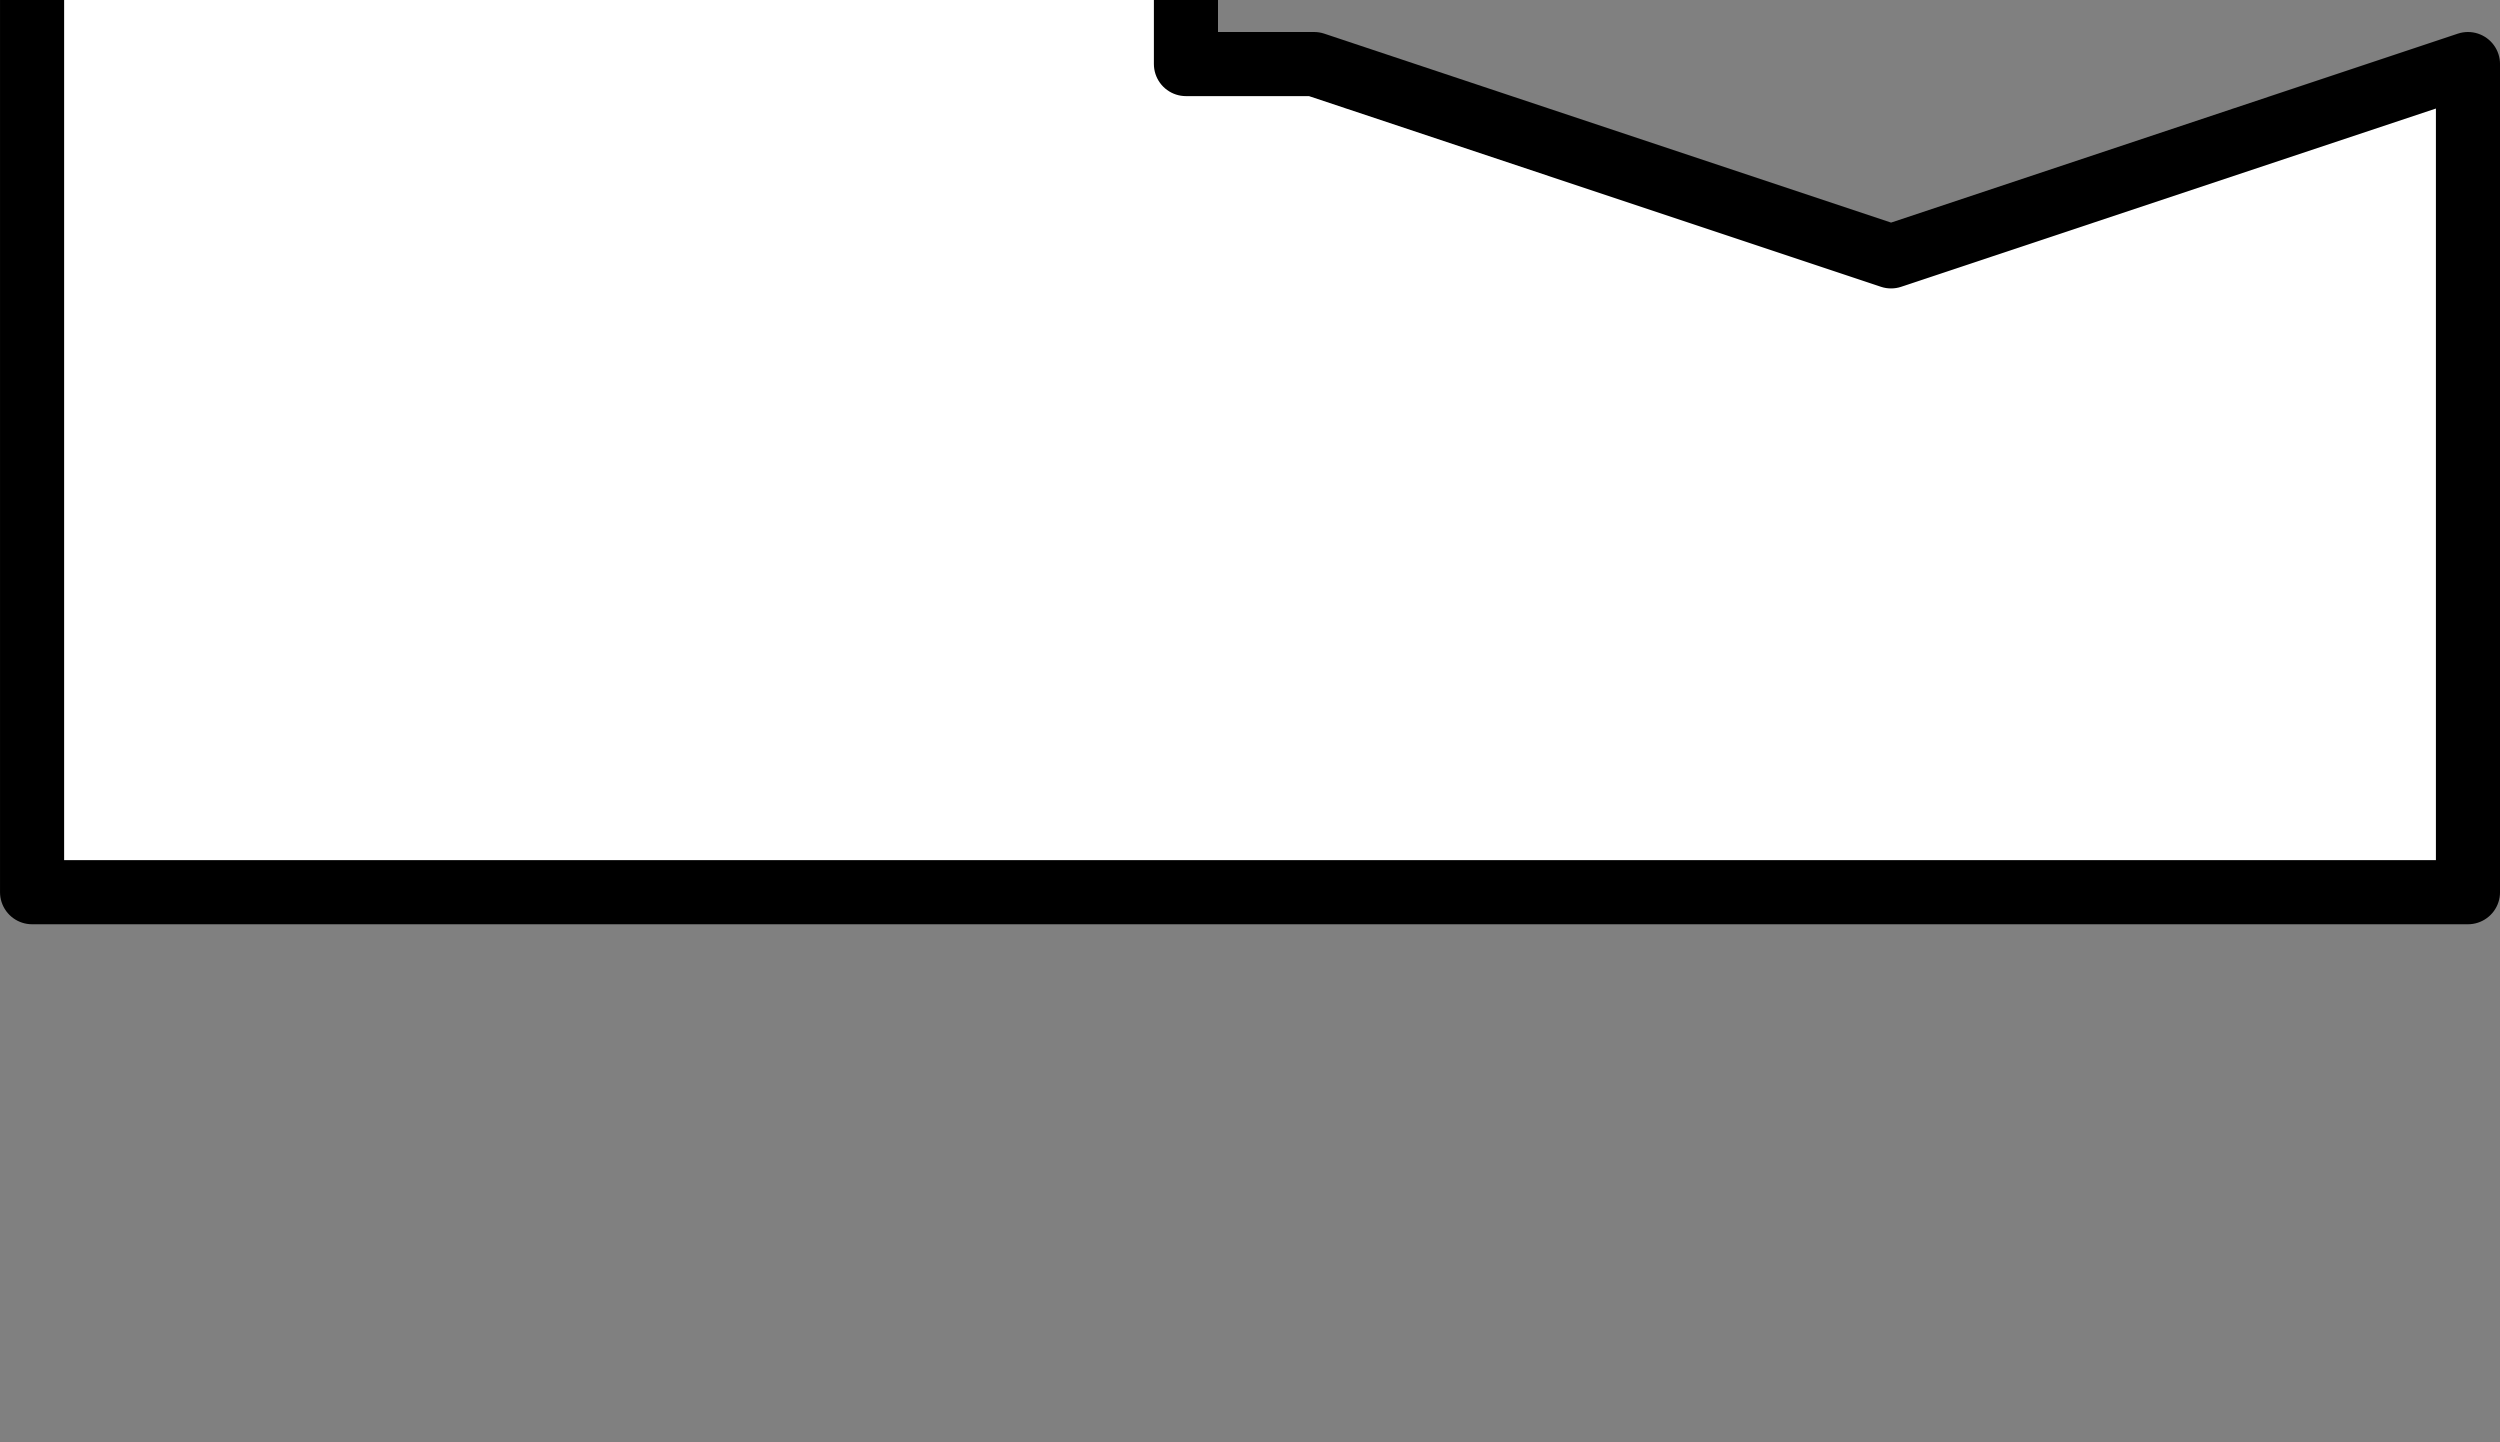 <?xml version="1.0" encoding="UTF-8" standalone="no"?>
<svg
   width="51.594mm"
   height="29.766mm"
   viewBox="0 0 51.594 29.766"
   version="1.1"
   id="svg8"
   inkscape:version="1.1 (c68e22c387, 2021-05-23)"
   sodipodi:docname="end.svg"
   xmlns:inkscape="http://www.inkscape.org/namespaces/inkscape"
   xmlns:sodipodi="http://sodipodi.sourceforge.net/DTD/sodipodi-0.dtd"
   xmlns="http://www.w3.org/2000/svg"
   xmlns:svg="http://www.w3.org/2000/svg"
   xmlns:rdf="http://www.w3.org/1999/02/22-rdf-syntax-ns#"
   xmlns:cc="http://creativecommons.org/ns#"
   xmlns:dc="http://purl.org/dc/elements/1.1/">
  <rect x="0" y="0" width="51.594" height="29.766" fill="#808080" stroke="none"/>
  <defs
     id="defs2">
    <inkscape:perspective
       sodipodi:type="inkscape:persp3d"
       inkscape:vp_x="-9.5681079 : 4.666678 : 0"
       inkscape:vp_y="-1.2859589e-14 : 70.004339 : 0"
       inkscape:vp_z="9.5681079 : 4.6666782 : 0"
       inkscape:persp3d-origin="126.22701 : 216.92265 : 1"
       id="perspective1170-3-3" />
    <inkscape:perspective
       sodipodi:type="inkscape:persp3d"
       inkscape:vp_x="-1.2226001 : -0.59630196 : 0"
       inkscape:vp_y="99.885731 : 558.52635 : 1"
       inkscape:vp_z="1.2226001 : -0.59630196 : 0"
       inkscape:persp3d-origin="100.51393 : 567.50875 : 1"
       id="perspective1170-9-1-2" />
    <inkscape:perspective
       sodipodi:type="inkscape:persp3d"
       inkscape:vp_x="-1.2226001 : -0.59630196 : 0"
       inkscape:vp_y="99.902981 : 560.57589 : 1"
       inkscape:vp_z="1.2226001 : -0.59630196 : 0"
       inkscape:persp3d-origin="100.5312 : 569.55829 : 1"
       id="perspective1170-9-1" />
  </defs>
  <sodipodi:namedview
     id="base"
     pagecolor="#ffffff"
     bordercolor="#666666"
     borderopacity="1.0"
     inkscape:pageopacity="0.0"
     inkscape:pageshadow="2"
     inkscape:zoom="3.1069293"
     inkscape:cx="98.328597"
     inkscape:cy="6.437224"
     inkscape:document-units="mm"
     inkscape:current-layer="layer1"
     inkscape:document-rotation="0"
     showgrid="true"
     inkscape:snap-bbox="false"
     inkscape:object-paths="true"
     inkscape:snap-intersection-paths="true"
     inkscape:snap-grids="true"
     inkscape:snap-smooth-nodes="true"
     showguides="true"
     inkscape:guide-bbox="true"
     inkscape:snap-nodes="true"
     inkscape:snap-object-midpoints="true"
     inkscape:window-width="1920"
     inkscape:window-height="1011"
     inkscape:window-x="0"
     inkscape:window-y="32"
     inkscape:window-maximized="1"
     inkscape:snap-page="true"
     inkscape:snap-others="false"
     inkscape:bbox-paths="true"
     inkscape:bbox-nodes="true"
     fit-margin-top="0"
     fit-margin-left="0"
     fit-margin-right="0"
     fit-margin-bottom="0"
     inkscape:pagecheckerboard="0">
    <inkscape:grid
       type="xygrid"
       id="grid835"
       originx="182.563"
       originy="277.705" />
    <sodipodi:guide
       position="332.768,-30.716"
       orientation="0,-1"
       id="guide3859" />
  </sodipodi:namedview>
  <g
     inkscape:label="Layer 1"
     inkscape:groupmode="layer"
     id="layer1"
     transform="translate(182.563,277.705)">
    <g
       id="g1373"
       transform="translate(-224.234,-173.195)"
       style="fill:#ffffff">
      <path
         id="rect833-3-2-2-8-5-5"
         style="fill:#ffffff;stroke:none;stroke-width:1.323;stop-color:#000000"
         d="m 42.333,-106.627 -8e-6,14.023 0,6.507 v -3e-6 l 11.245,3e-6 12.568,-3e-6 v 3e-6 h 2.646 l 11.906,-3e-6 11.906,3e-6 0,-17.091 -11.906,3.969 -11.906,-3.969 h -2.646 v -3.44 z"
         sodipodi:nodetypes="cccccccccccccccc" />
      <path
         id="path1323"
         style="font-variation-settings:normal;opacity:1;vector-effect:none;fill:#ffffff;fill-opacity:1;stroke:#000000;stroke-width:1.323;stroke-linecap:round;stroke-linejoin:round;stroke-miterlimit:4;stroke-dasharray:none;stroke-dashoffset:0;stroke-opacity:1;stop-color:#000000;stop-opacity:1"
         d="m 66.146,-106.427 v 3.239 h 2.646 l 11.906,3.969 11.906,-3.969 0,17.091 -26.458,2e-6 -11.245,-2e-6 -12.568,2e-6 0,-20.33"
         sodipodi:nodetypes="cccccccccc" />
    </g>
  </g>
</svg>
